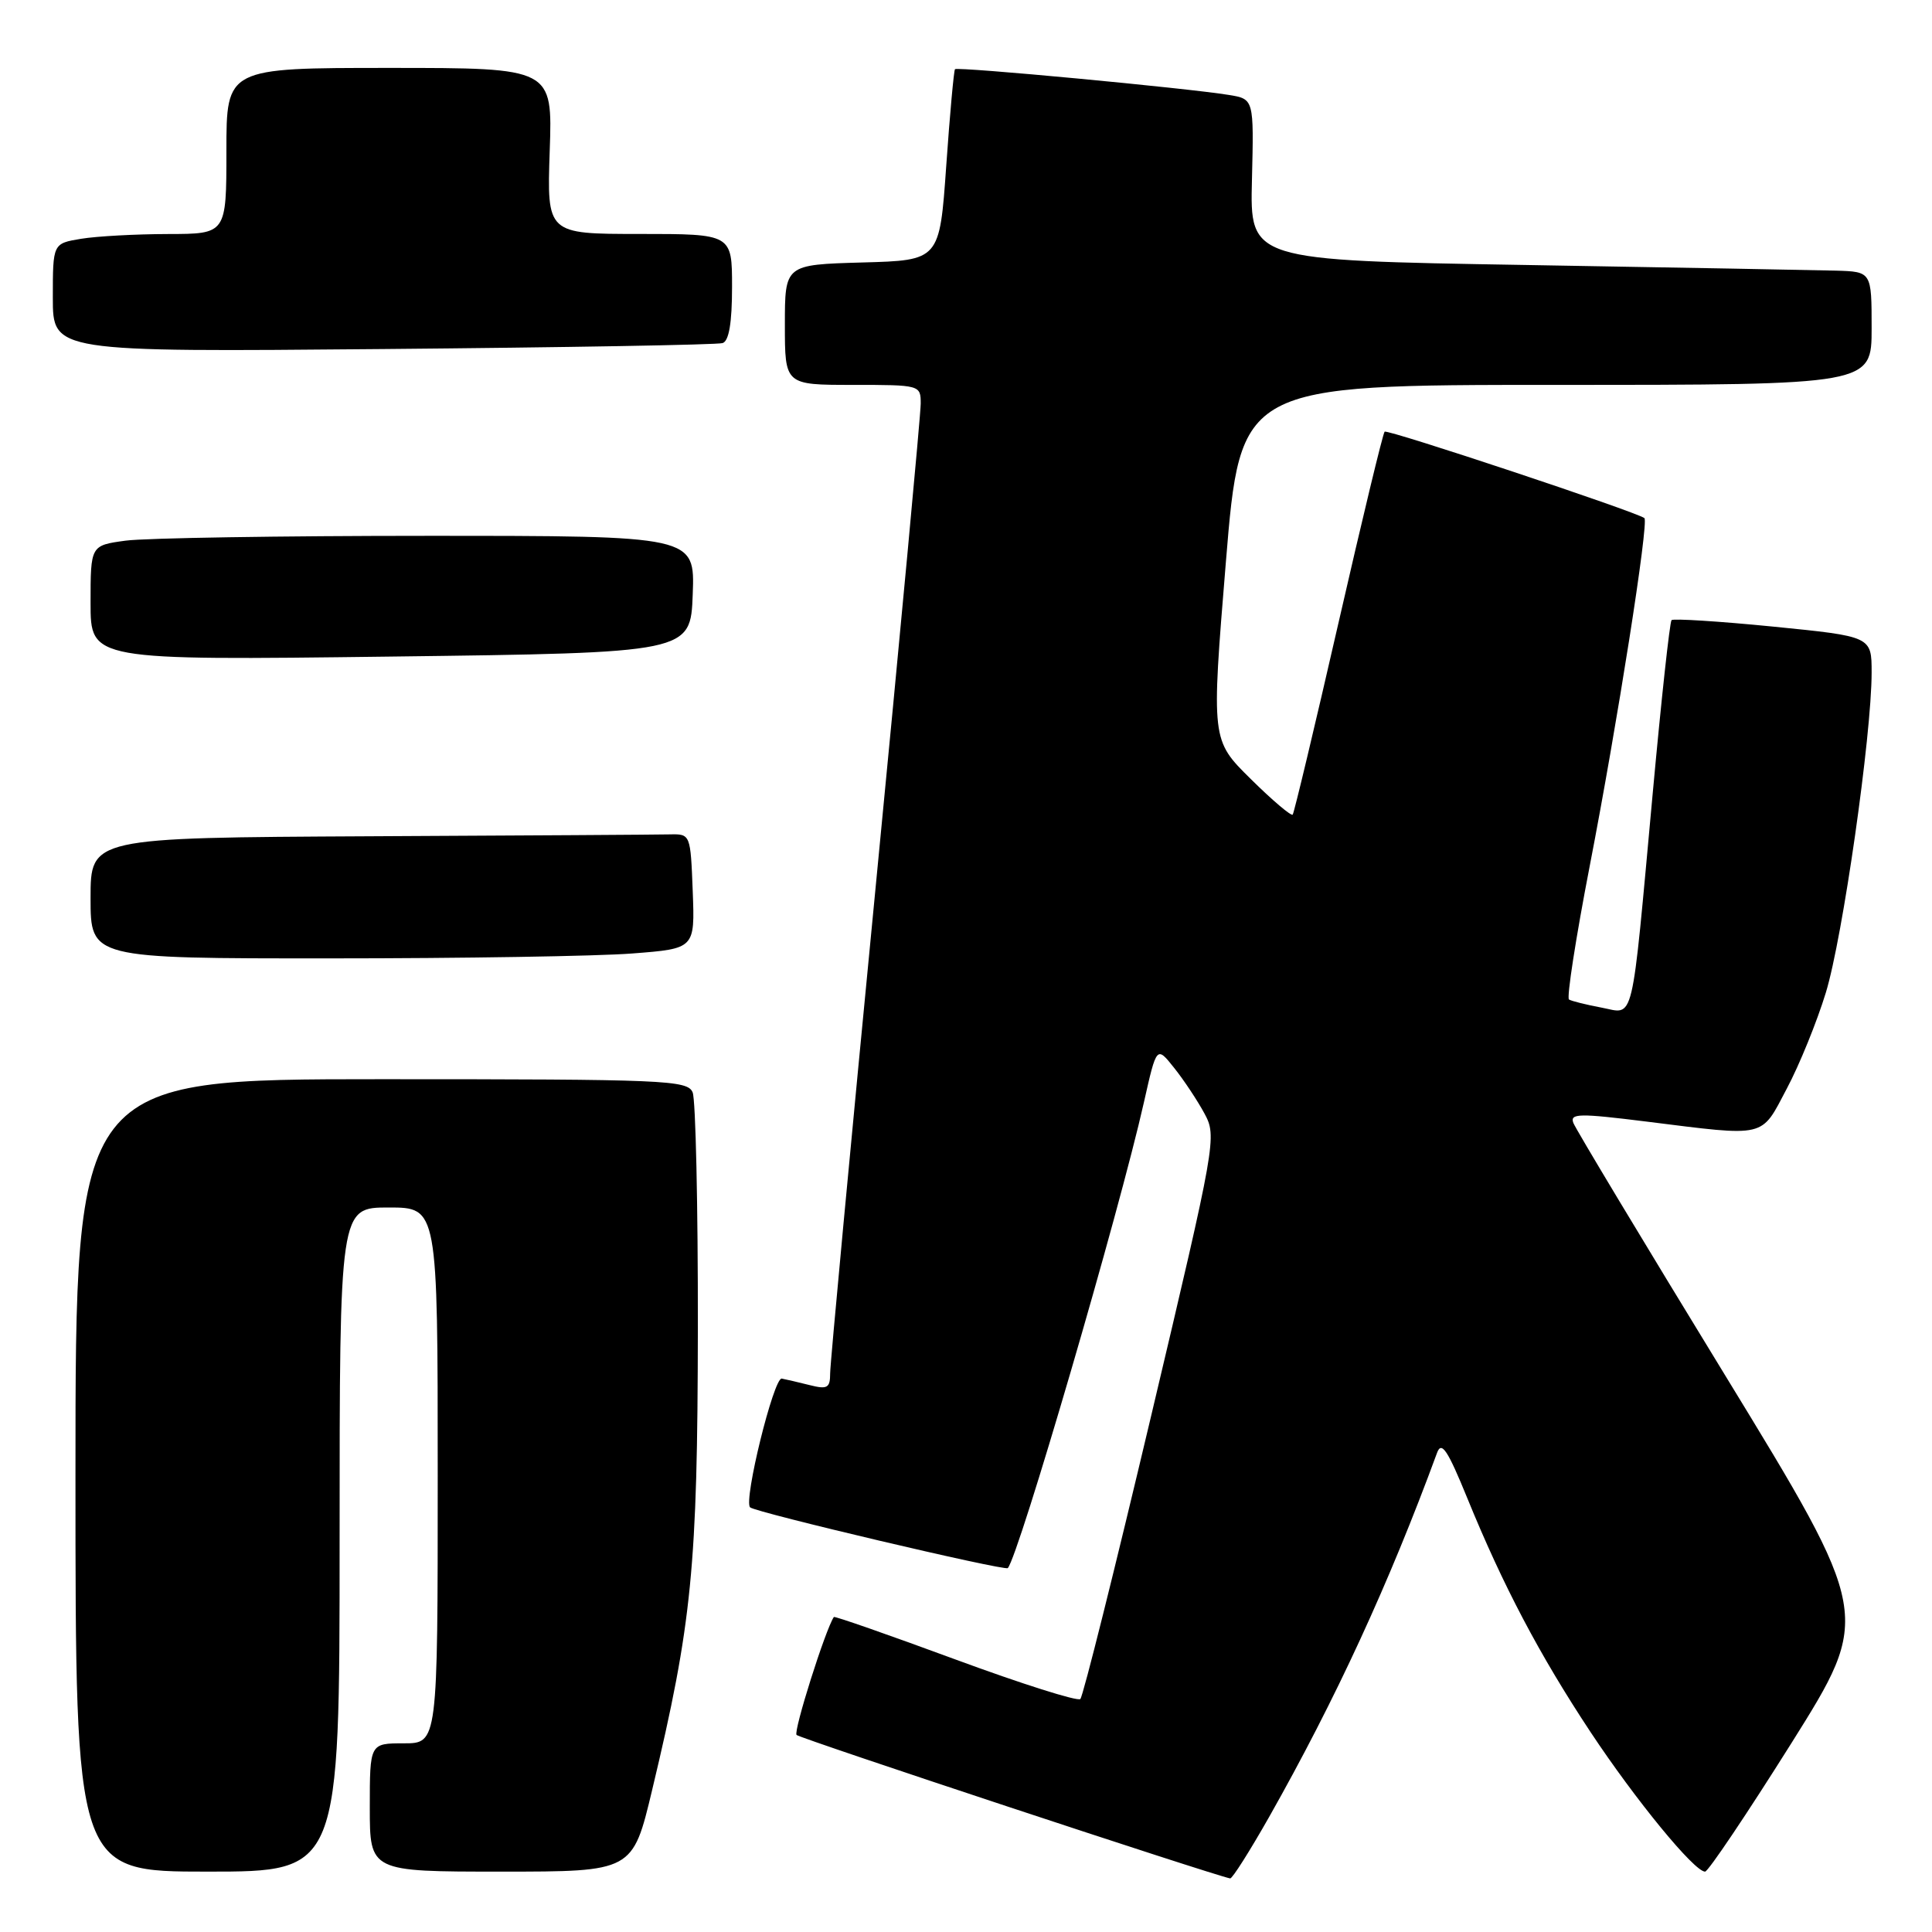 <?xml version="1.0" encoding="UTF-8" standalone="no"?>
<!DOCTYPE svg PUBLIC "-//W3C//DTD SVG 1.1//EN" "http://www.w3.org/Graphics/SVG/1.1/DTD/svg11.dtd" >
<svg xmlns="http://www.w3.org/2000/svg" xmlns:xlink="http://www.w3.org/1999/xlink" version="1.1" viewBox="0 0 256 256">
 <g >
 <path fill="currentColor"
d=" M 168.17 240.75 C 176.97 225.19 184.07 209.79 190.42 192.50 C 191.01 190.91 191.82 192.13 194.42 198.50 C 199.15 210.10 203.99 219.28 210.75 229.50 C 216.72 238.51 224.50 248.00 225.93 248.00 C 226.34 248.00 231.48 240.35 237.35 231.01 C 248.01 214.02 248.01 214.02 228.53 182.14 C 217.81 164.61 208.79 149.61 208.48 148.80 C 207.99 147.52 209.22 147.50 218.21 148.62 C 234.23 150.62 233.28 150.84 236.76 144.25 C 238.44 141.09 240.76 135.37 241.93 131.54 C 244.16 124.28 248.00 97.41 248.00 89.12 C 248.00 84.33 248.00 84.33 234.96 83.03 C 227.79 82.32 221.73 81.94 221.49 82.17 C 221.25 82.41 220.13 92.71 219.00 105.05 C 216.10 136.57 216.64 134.34 212.19 133.51 C 210.17 133.13 208.24 132.65 207.90 132.44 C 207.57 132.23 208.80 124.29 210.64 114.78 C 214.31 95.85 218.51 69.12 217.89 68.65 C 216.80 67.81 183.83 56.84 183.47 57.20 C 183.24 57.43 180.49 68.84 177.35 82.56 C 174.21 96.28 171.48 107.70 171.29 107.94 C 171.11 108.18 168.60 106.06 165.73 103.22 C 160.50 98.06 160.50 98.06 162.43 74.53 C 164.37 51.00 164.37 51.00 206.18 51.00 C 248.00 51.00 248.00 51.00 248.00 43.50 C 248.00 36.00 248.00 36.00 243.25 35.86 C 240.64 35.79 222.10 35.45 202.06 35.11 C 165.62 34.50 165.62 34.50 165.89 23.81 C 166.15 13.12 166.15 13.12 162.83 12.58 C 157.26 11.67 126.85 8.81 126.54 9.17 C 126.39 9.35 125.86 15.12 125.38 22.00 C 124.50 34.50 124.50 34.50 114.25 34.78 C 104.00 35.07 104.00 35.07 104.00 43.03 C 104.00 51.00 104.00 51.00 113.00 51.00 C 121.92 51.00 122.00 51.02 122.00 53.48 C 122.00 54.85 119.30 83.81 116.00 117.83 C 112.70 151.86 110.00 180.72 110.00 181.96 C 110.00 183.92 109.64 184.13 107.27 183.53 C 105.77 183.15 104.11 182.77 103.59 182.67 C 102.53 182.48 98.50 198.83 99.39 199.73 C 100.05 200.39 133.15 208.19 133.54 207.78 C 134.97 206.20 148.33 160.52 151.58 146.04 C 153.26 138.58 153.26 138.58 155.58 141.50 C 156.87 143.11 158.67 145.83 159.60 147.55 C 161.25 150.61 161.12 151.34 152.54 187.58 C 147.73 207.89 143.51 224.78 143.15 225.13 C 142.79 225.47 135.34 223.11 126.58 219.88 C 117.82 216.65 110.58 214.12 110.49 214.26 C 109.37 215.92 105.10 229.43 105.55 229.89 C 106.02 230.36 160.67 248.44 163.00 248.90 C 163.28 248.95 165.60 245.28 168.17 240.75 Z  M 45.00 204.00 C 45.00 160.00 45.00 160.00 51.50 160.00 C 58.00 160.00 58.00 160.00 58.00 195.50 C 58.00 231.00 58.00 231.00 53.50 231.00 C 49.00 231.00 49.00 231.00 49.00 239.50 C 49.00 248.00 49.00 248.00 66.41 248.00 C 83.83 248.00 83.83 248.00 86.41 237.19 C 91.70 215.08 92.43 207.65 92.47 176.00 C 92.49 159.78 92.18 145.71 91.78 144.75 C 91.11 143.12 88.19 143.00 50.53 143.00 C 10.00 143.00 10.00 143.00 10.00 195.50 C 10.00 248.00 10.00 248.00 27.50 248.00 C 45.00 248.00 45.00 248.00 45.00 204.00 Z  M 83.79 126.34 C 92.08 125.70 92.08 125.70 91.79 118.10 C 91.50 110.53 91.49 110.50 88.75 110.56 C 87.24 110.60 69.35 110.71 49.00 110.81 C 12.00 111.00 12.00 111.00 12.00 119.00 C 12.00 127.00 12.00 127.00 43.75 126.99 C 61.21 126.99 79.23 126.70 83.79 126.34 Z  M 91.79 78.75 C 92.08 71.00 92.08 71.00 56.68 71.00 C 37.21 71.00 19.19 71.29 16.64 71.64 C 12.00 72.27 12.00 72.27 12.00 79.89 C 12.00 87.50 12.00 87.50 51.75 87.00 C 91.50 86.50 91.50 86.50 91.79 78.75 Z  M 95.75 45.46 C 96.59 45.19 97.00 42.78 97.00 38.03 C 97.00 31.00 97.00 31.00 84.73 31.00 C 72.47 31.00 72.47 31.00 72.84 20.00 C 73.22 9.00 73.22 9.00 51.61 9.00 C 30.00 9.00 30.00 9.00 30.00 20.00 C 30.00 31.00 30.00 31.00 22.25 31.01 C 17.99 31.02 12.81 31.30 10.75 31.64 C 7.00 32.26 7.00 32.26 7.00 39.45 C 7.00 46.64 7.00 46.64 50.75 46.25 C 74.81 46.04 95.06 45.69 95.75 45.46 Z "/>
</g>
</svg>